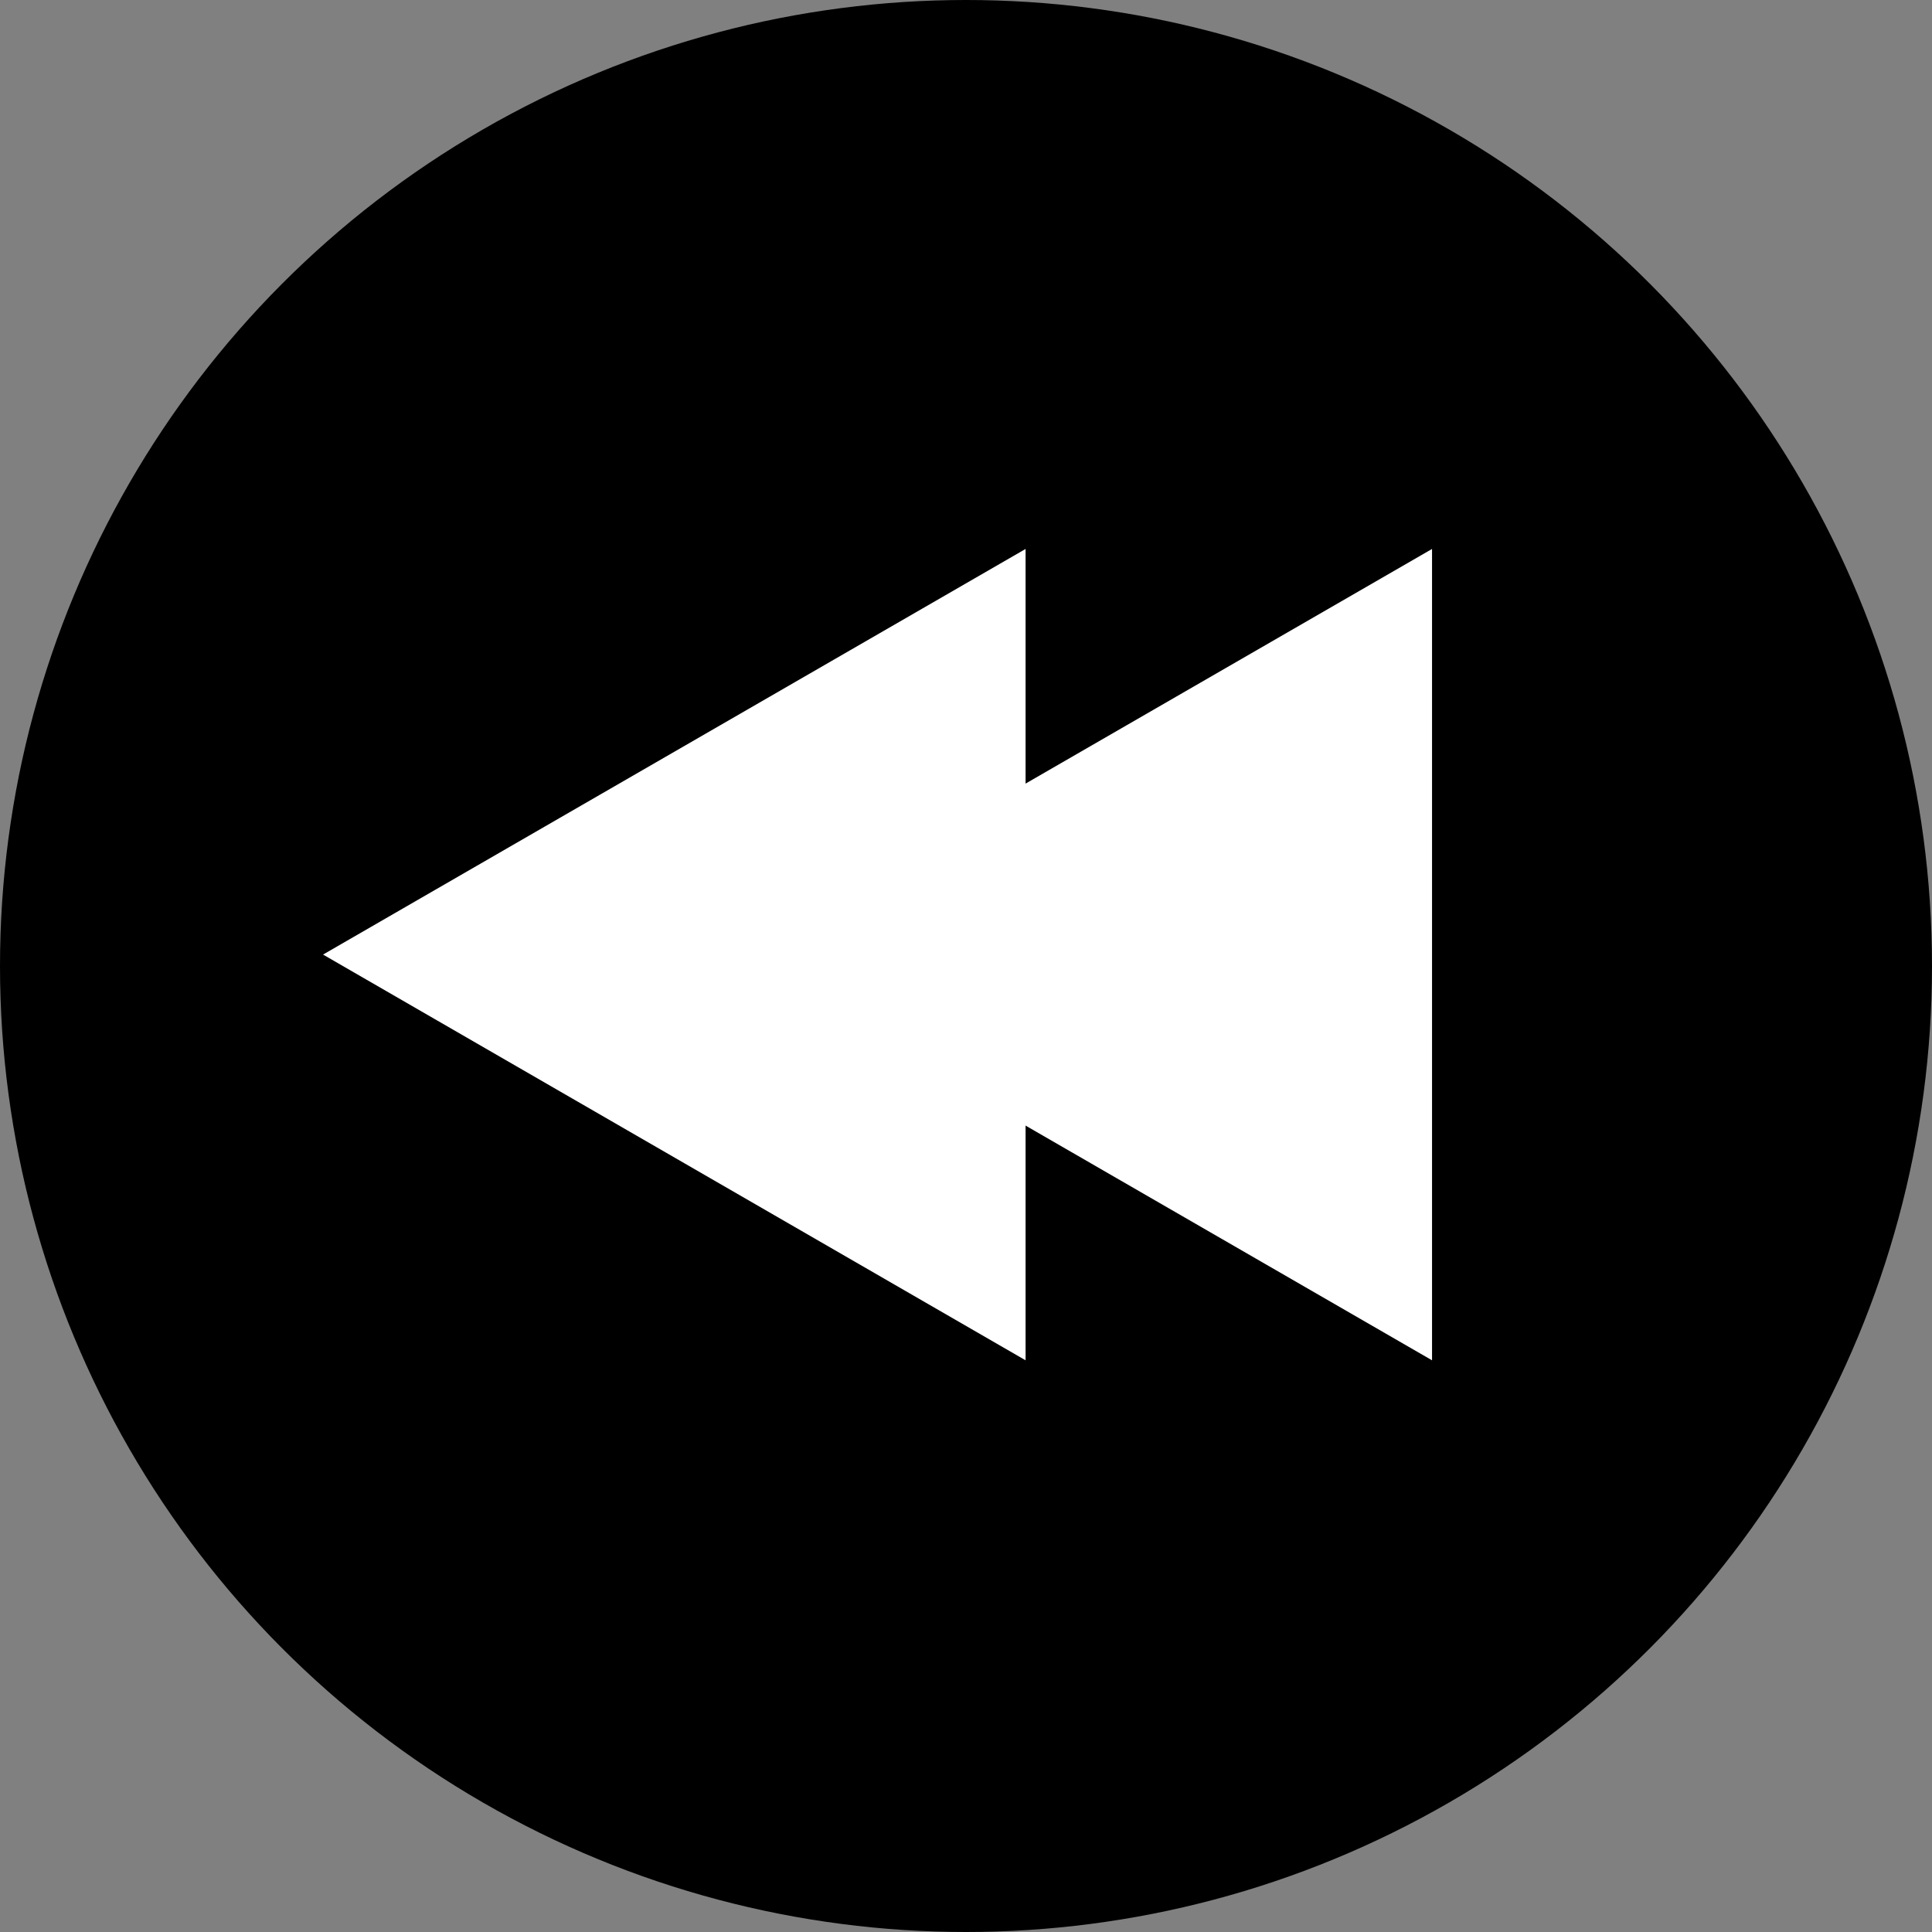 <?xml version="1.0" encoding="UTF-8" standalone="no"?>
<!-- Created with Inkscape (http://www.inkscape.org/) -->

<svg
   width="15.89mm"
   height="15.89mm"
   viewBox="0 0 15.89 15.89"
   version="1.1"
   id="svg1"
   xmlns="http://www.w3.org/2000/svg"
   xmlns:svg="http://www.w3.org/2000/svg">
  <rect x="0" y="0" width="15.89" height="15.89" fill="#808080" stroke="none"/>
  <defs
     id="defs1" />
  <circle
     style="fill:#000000;stroke:none;stroke-width:0.965;stroke-linecap:round;stroke-linejoin:round"
     id="path2"
     cx="7.945"
     cy="7.945"
     r="7.945" />
  <path
     style="fill:#ffffff;stroke:none;stroke-width:0.62;stroke-linecap:round;stroke-linejoin:round"
     id="path3"
     d="M 11.778,4.515 V 11.188 L 5.999,7.851 Z" />
  <path
     style="fill:#ffffff;stroke:none;stroke-width:0.62;stroke-linecap:round;stroke-linejoin:round"
     id="path1"
     d="M 8.435,4.515 V 11.188 L 2.657,7.851 Z" />
</svg>

